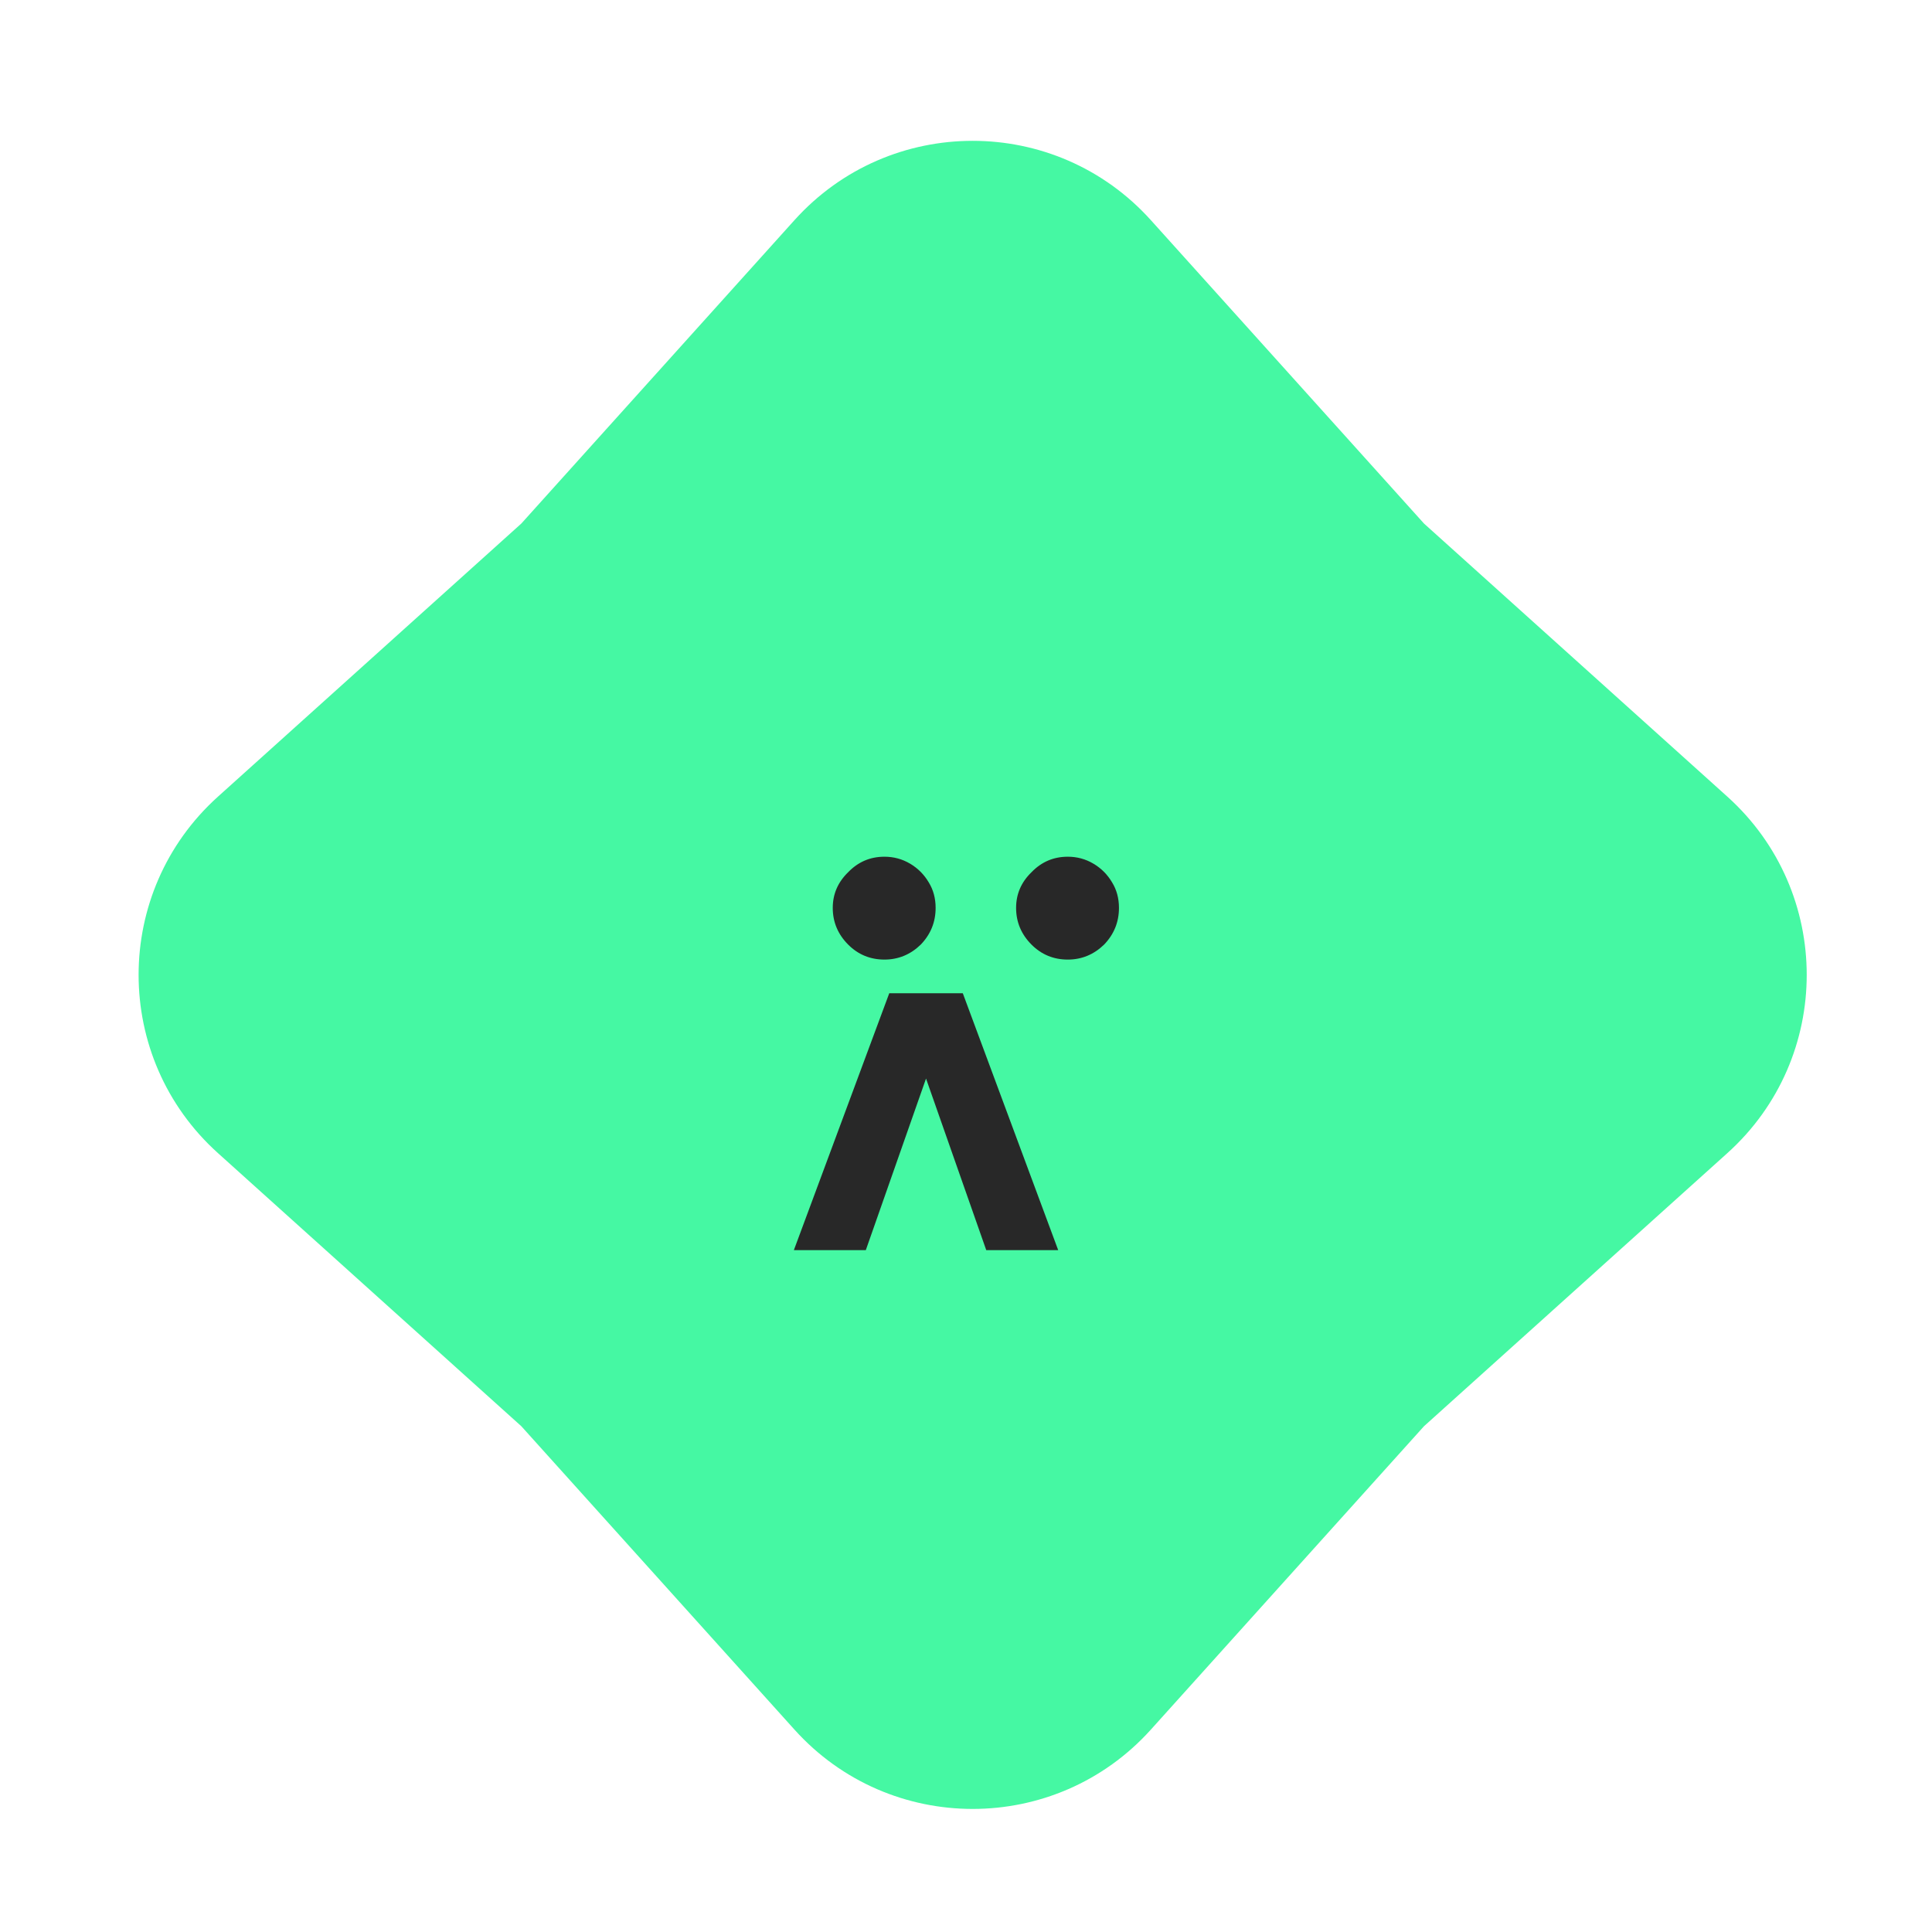 <svg width="145" height="145" viewBox="0 0 145 145" fill="none" xmlns="http://www.w3.org/2000/svg">
<mask id="mask0_1798_468" style="mask-type:alpha" maskUnits="userSpaceOnUse" x="0" y="0" width="145" height="145">
<rect x="0.5" y="0.667" width="144" height="144" fill="#D9D9D9"/>
</mask>
<g mask="url(#mask0_1798_468)">
<path d="M59.623 16.526C66.773 8.584 79.227 8.584 86.377 16.526L106.874 39.293L129.641 59.789C137.583 66.939 137.583 79.394 129.641 86.544L106.874 107.04L86.377 129.807C79.227 137.749 66.773 137.749 59.623 129.807L39.126 107.04L16.359 86.544C8.417 79.394 8.417 66.939 16.359 59.789L39.126 39.293L59.623 16.526Z" fill="#45F8A3"/>
<path d="M79.42 93.826L74.02 93.826L69.5 80.947L64.98 93.826L59.58 93.826L66.74 74.546L72.26 74.546L79.42 93.826ZM70.22 68.138C70.22 69.204 69.847 70.124 69.1 70.898C68.327 71.644 67.42 72.018 66.38 72.018C65.313 72.018 64.407 71.644 63.66 70.898C62.887 70.124 62.5 69.204 62.5 68.138C62.5 67.098 62.887 66.204 63.66 65.458C64.407 64.684 65.313 64.298 66.38 64.298C67.073 64.298 67.713 64.471 68.3 64.818C68.887 65.164 69.353 65.631 69.7 66.218C70.047 66.778 70.22 67.418 70.22 68.138ZM83.98 68.138C83.98 69.204 83.607 70.124 82.86 70.898C82.087 71.644 81.18 72.018 80.14 72.018C79.073 72.018 78.167 71.644 77.42 70.898C76.647 70.124 76.26 69.204 76.26 68.138C76.26 67.098 76.647 66.204 77.42 65.458C78.167 64.684 79.073 64.298 80.14 64.298C80.833 64.298 81.473 64.471 82.06 64.818C82.647 65.164 83.113 65.631 83.46 66.218C83.807 66.778 83.98 67.418 83.98 68.138Z" fill="#282828"/>
</g>
</svg>
